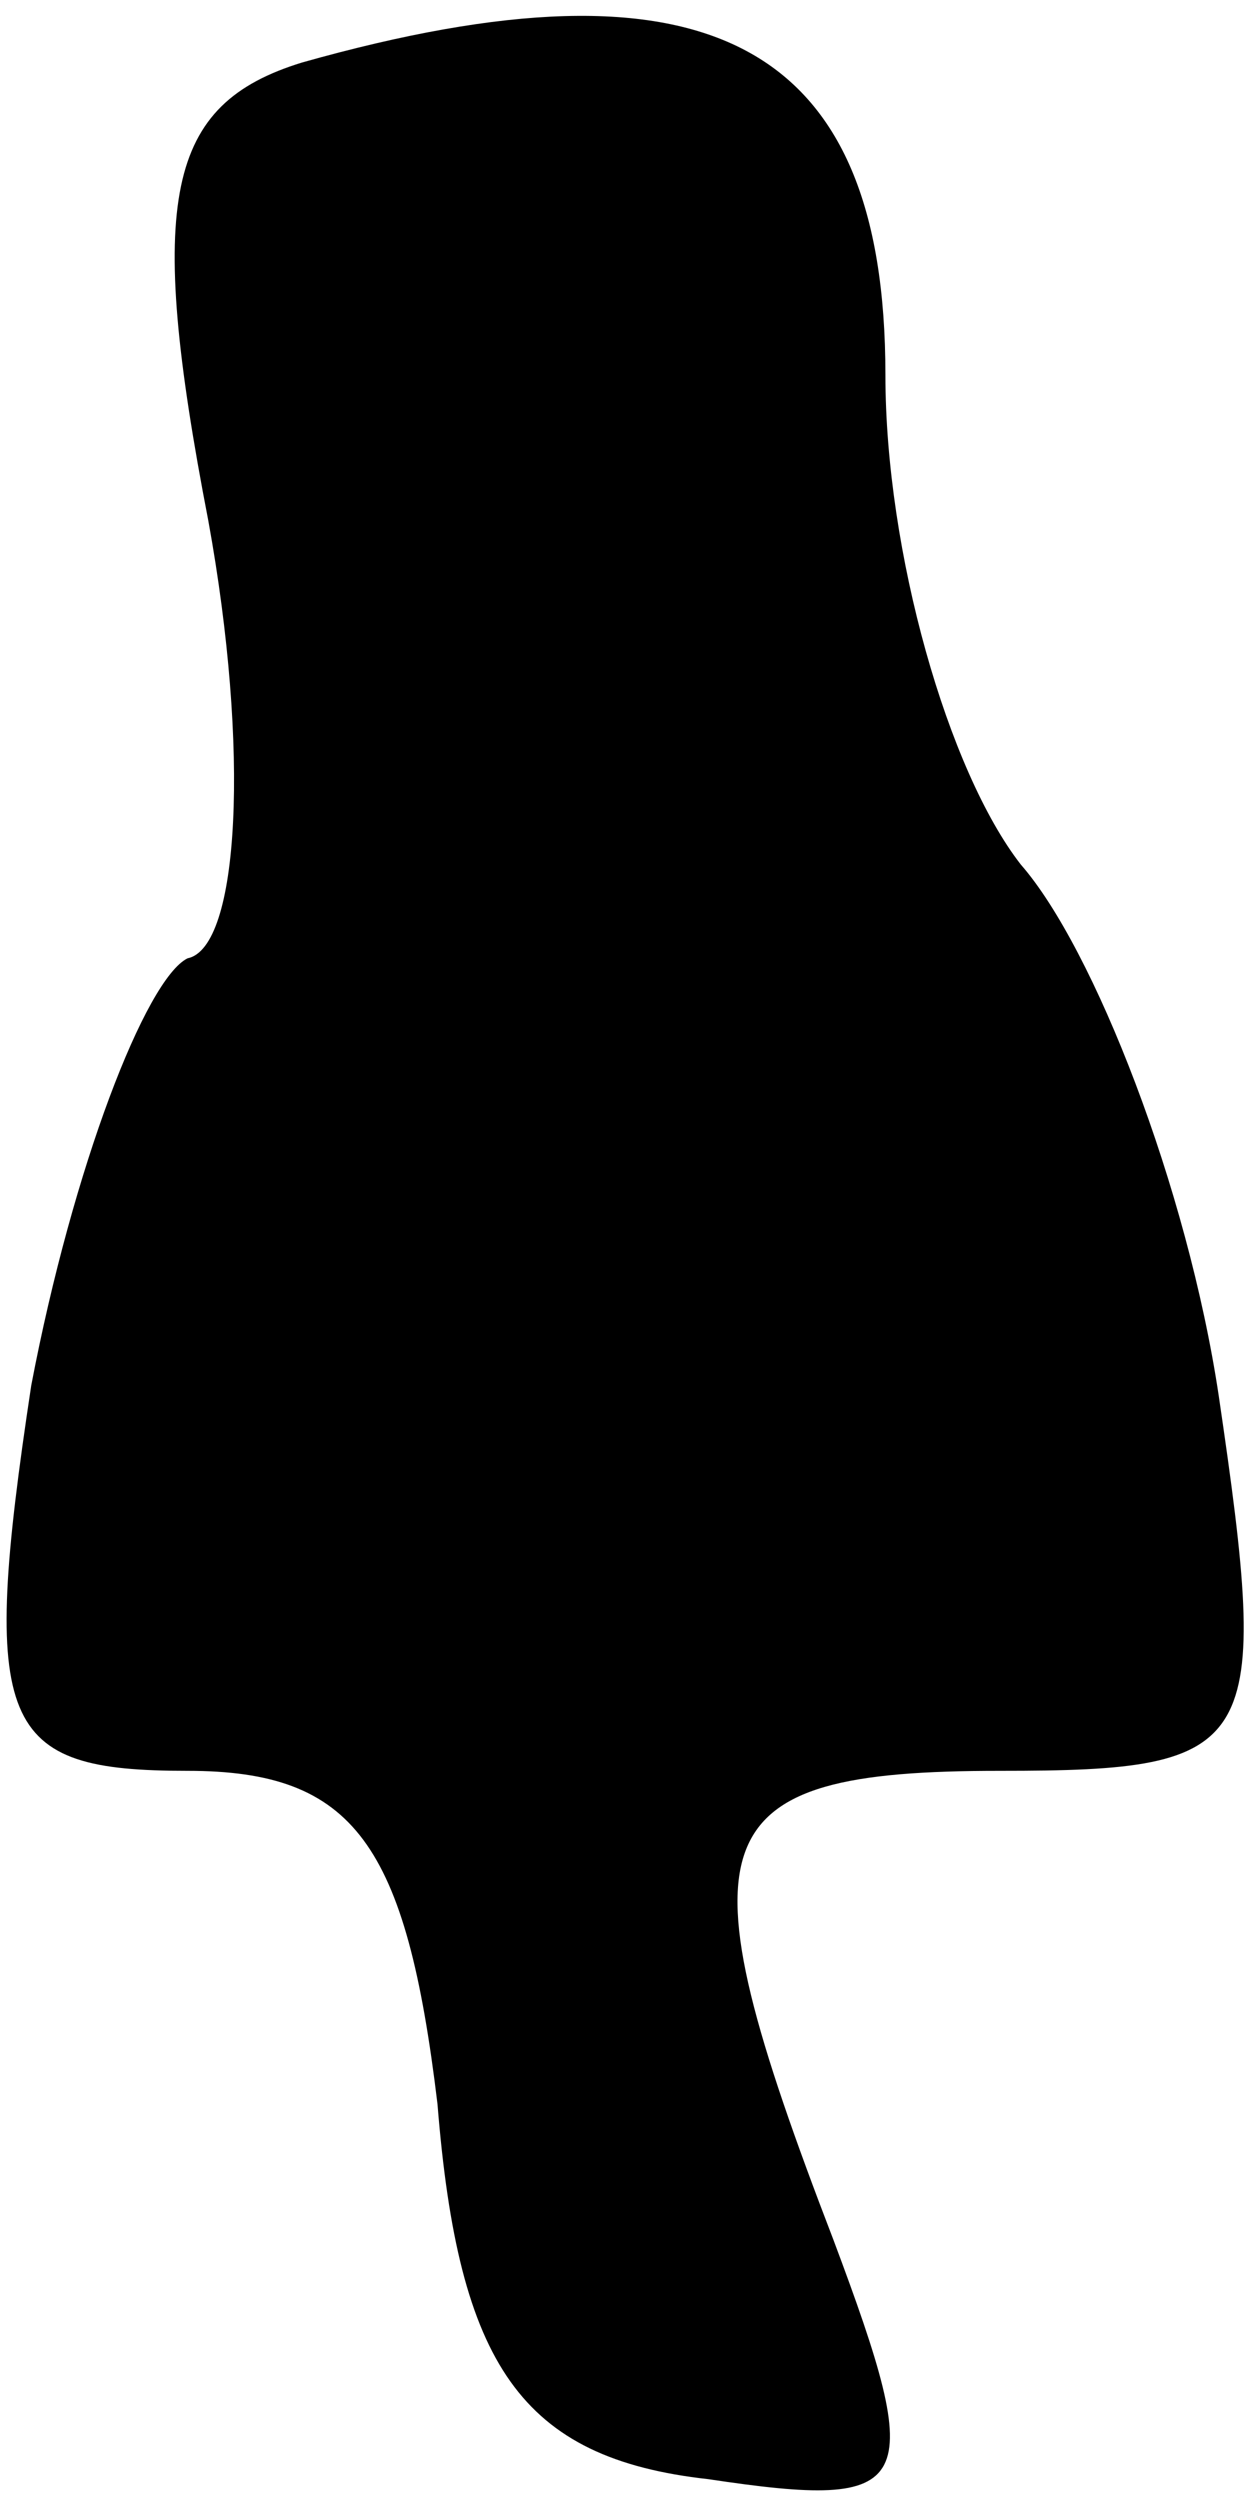 <?xml version="1.0" standalone="no"?>
<!DOCTYPE svg PUBLIC "-//W3C//DTD SVG 20010904//EN"
 "http://www.w3.org/TR/2001/REC-SVG-20010904/DTD/svg10.dtd">
<svg version="1.0" xmlns="http://www.w3.org/2000/svg"
 width="12pt" height="24pt" viewBox="0 0 12 24"
 preserveAspectRatio="xMidYMid meet">
<g transform="translate(0,24) scale(0.1,-0.1)"
fill="#000000" stroke="none">
<path fill="#000000" stroke="none" d="M29 234 c-13 -4 -15 -13 -9 -44 4 -22
3 -41 -2 -42 -4 -2 -11 -20 -15 -41 -5 -33 -3 -37 15 -37 16 0 21 -7 24 -32 2
-25 8 -34 26 -36 20 -3 21 -1 12 23 -15 39 -13 45 16 45 25 0 26 2 21 36 -3
20 -12 43 -19 51 -7 9 -13 30 -13 47 0 32 -17 41 -56 30z"/>
</g>
</svg>
